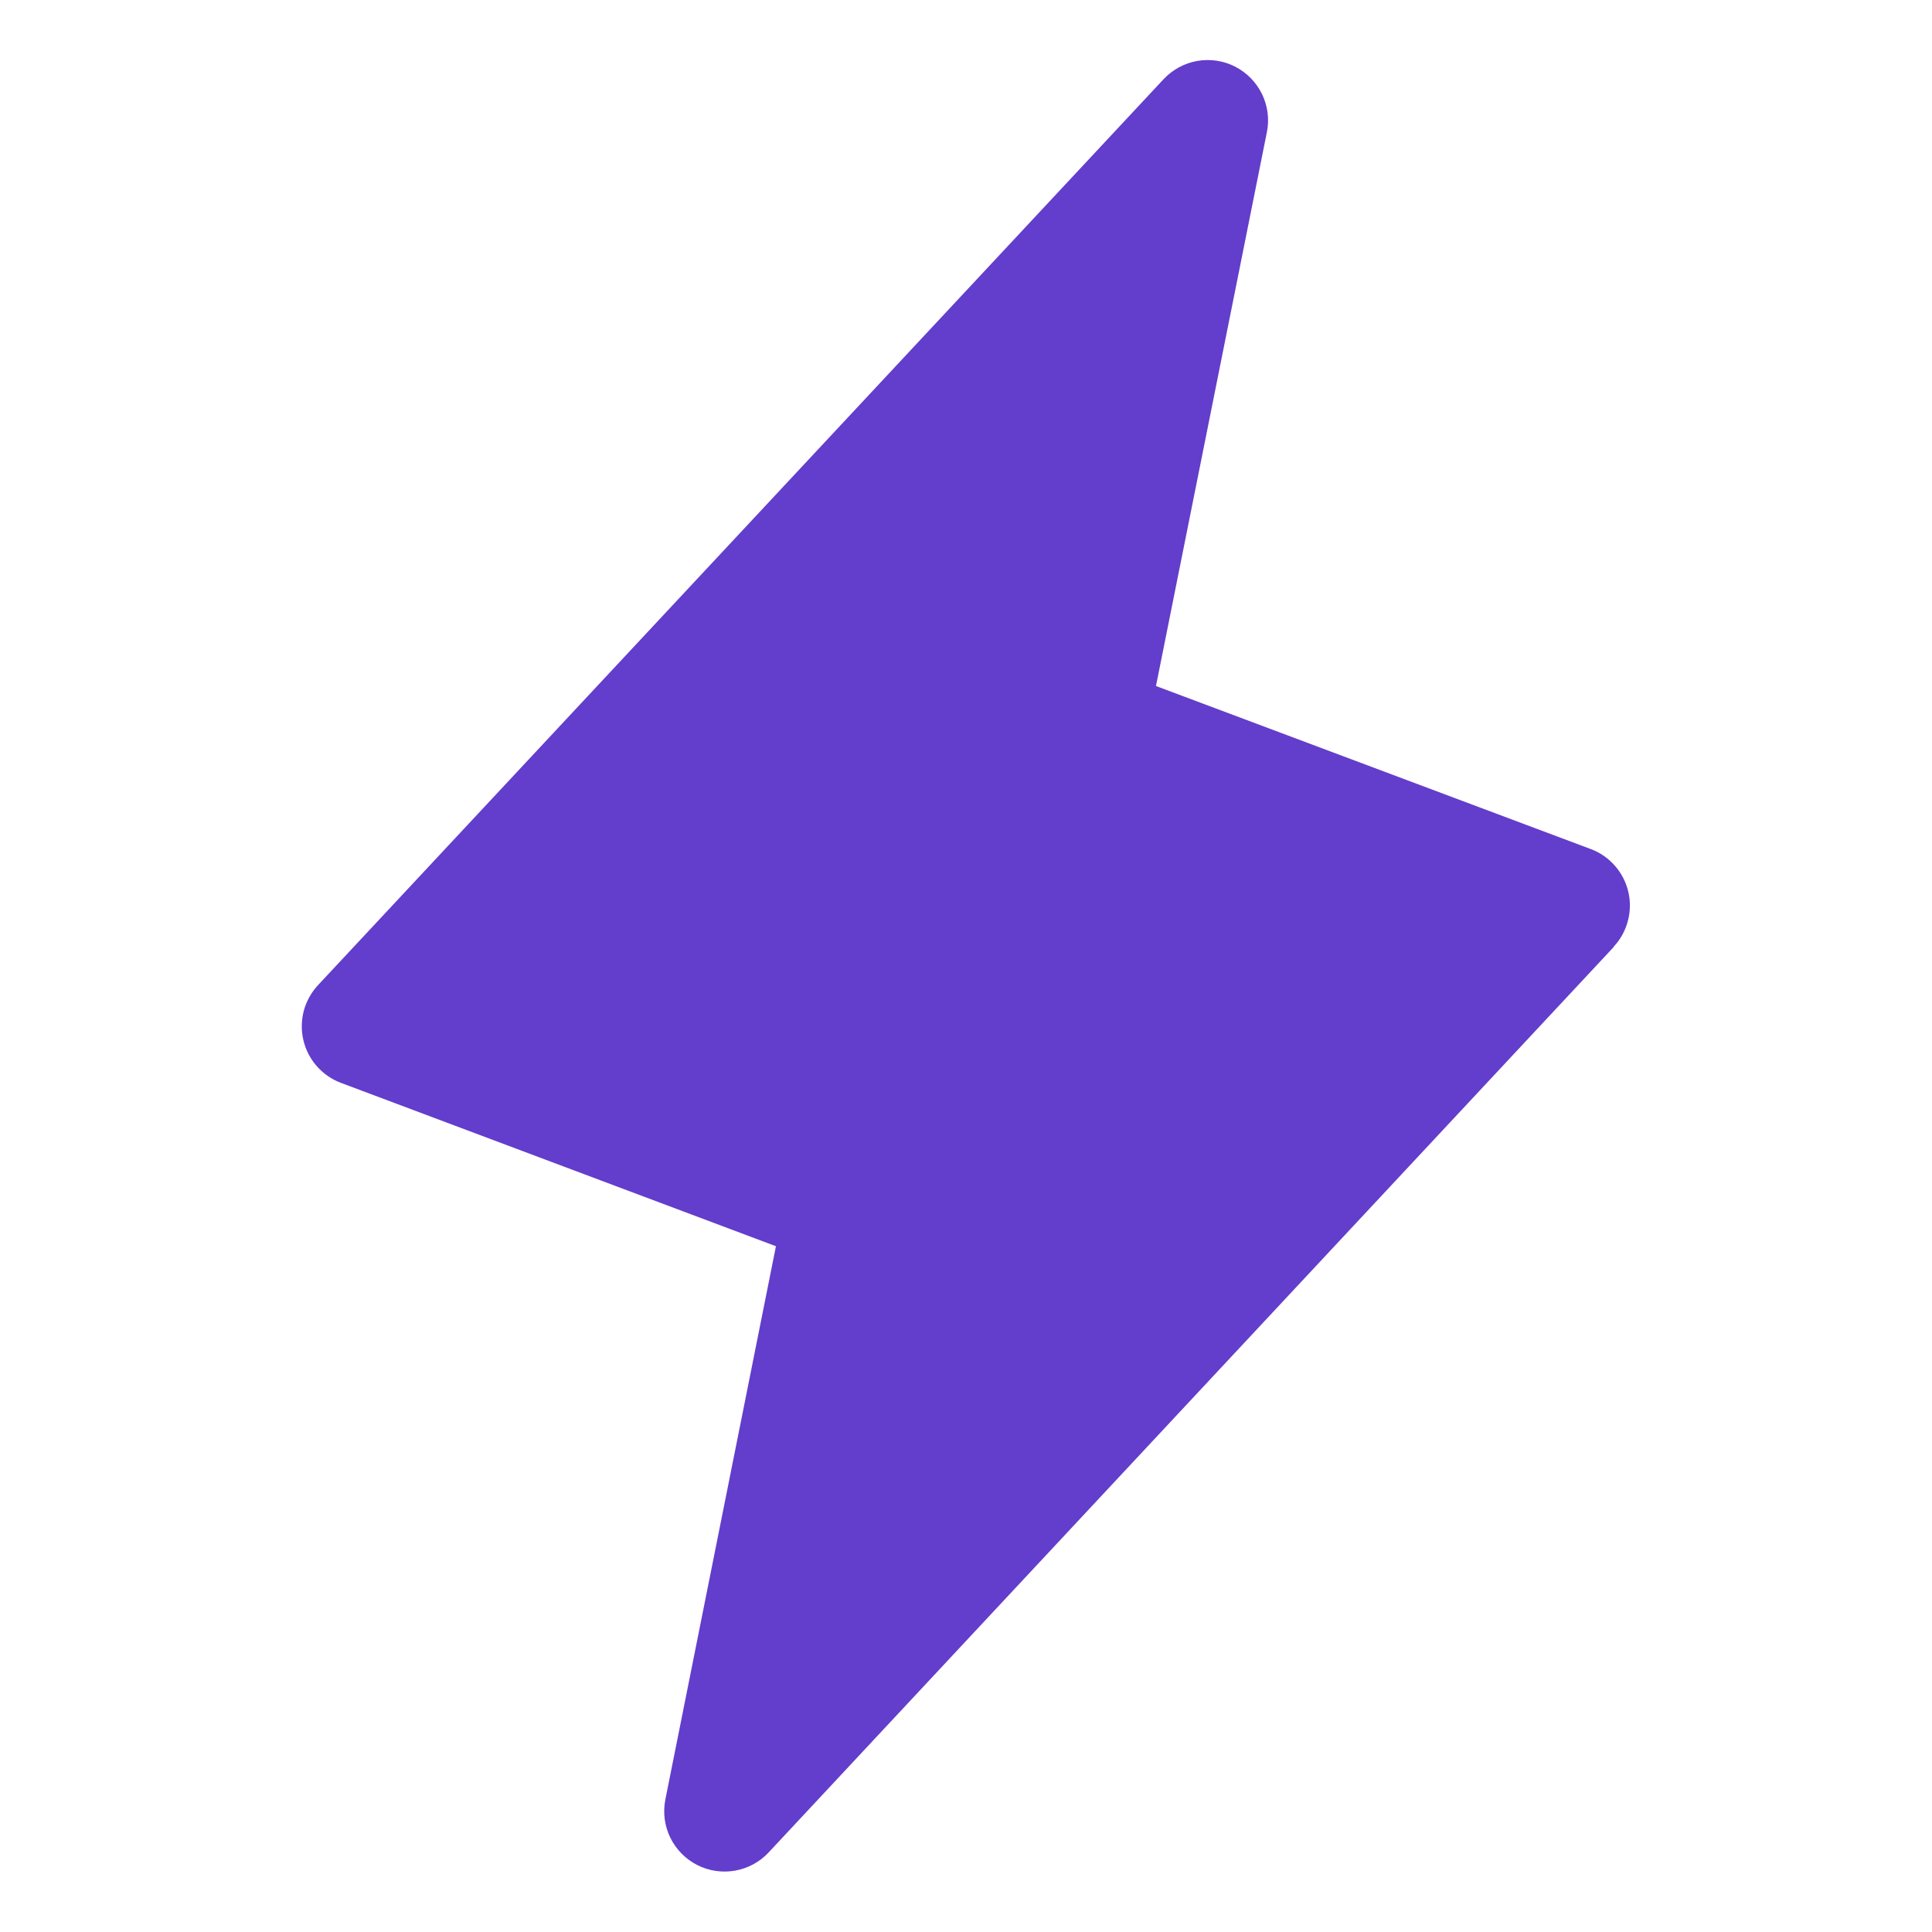 <svg width="24" height="24" viewBox="0 0 24 24" fill="none" xmlns="http://www.w3.org/2000/svg">
<path d="M20.048 11.762L9.548 23.012C9.437 23.131 9.29 23.21 9.13 23.238C8.969 23.266 8.804 23.241 8.659 23.167C8.515 23.093 8.398 22.974 8.326 22.827C8.255 22.681 8.234 22.515 8.265 22.356L9.639 15.481L4.236 13.452C4.12 13.409 4.017 13.337 3.935 13.244C3.853 13.151 3.796 13.039 3.768 12.918C3.74 12.798 3.743 12.672 3.775 12.552C3.808 12.433 3.87 12.323 3.955 12.233L14.455 0.983C14.566 0.865 14.713 0.785 14.873 0.757C15.034 0.729 15.199 0.754 15.344 0.828C15.489 0.903 15.605 1.022 15.677 1.168C15.748 1.314 15.77 1.48 15.738 1.64L14.36 8.522L19.763 10.548C19.878 10.591 19.981 10.663 20.062 10.756C20.143 10.848 20.2 10.96 20.228 11.08C20.256 11.2 20.253 11.325 20.221 11.444C20.189 11.563 20.129 11.672 20.044 11.762H20.048Z" fill="#633DCC"/>
</svg>
